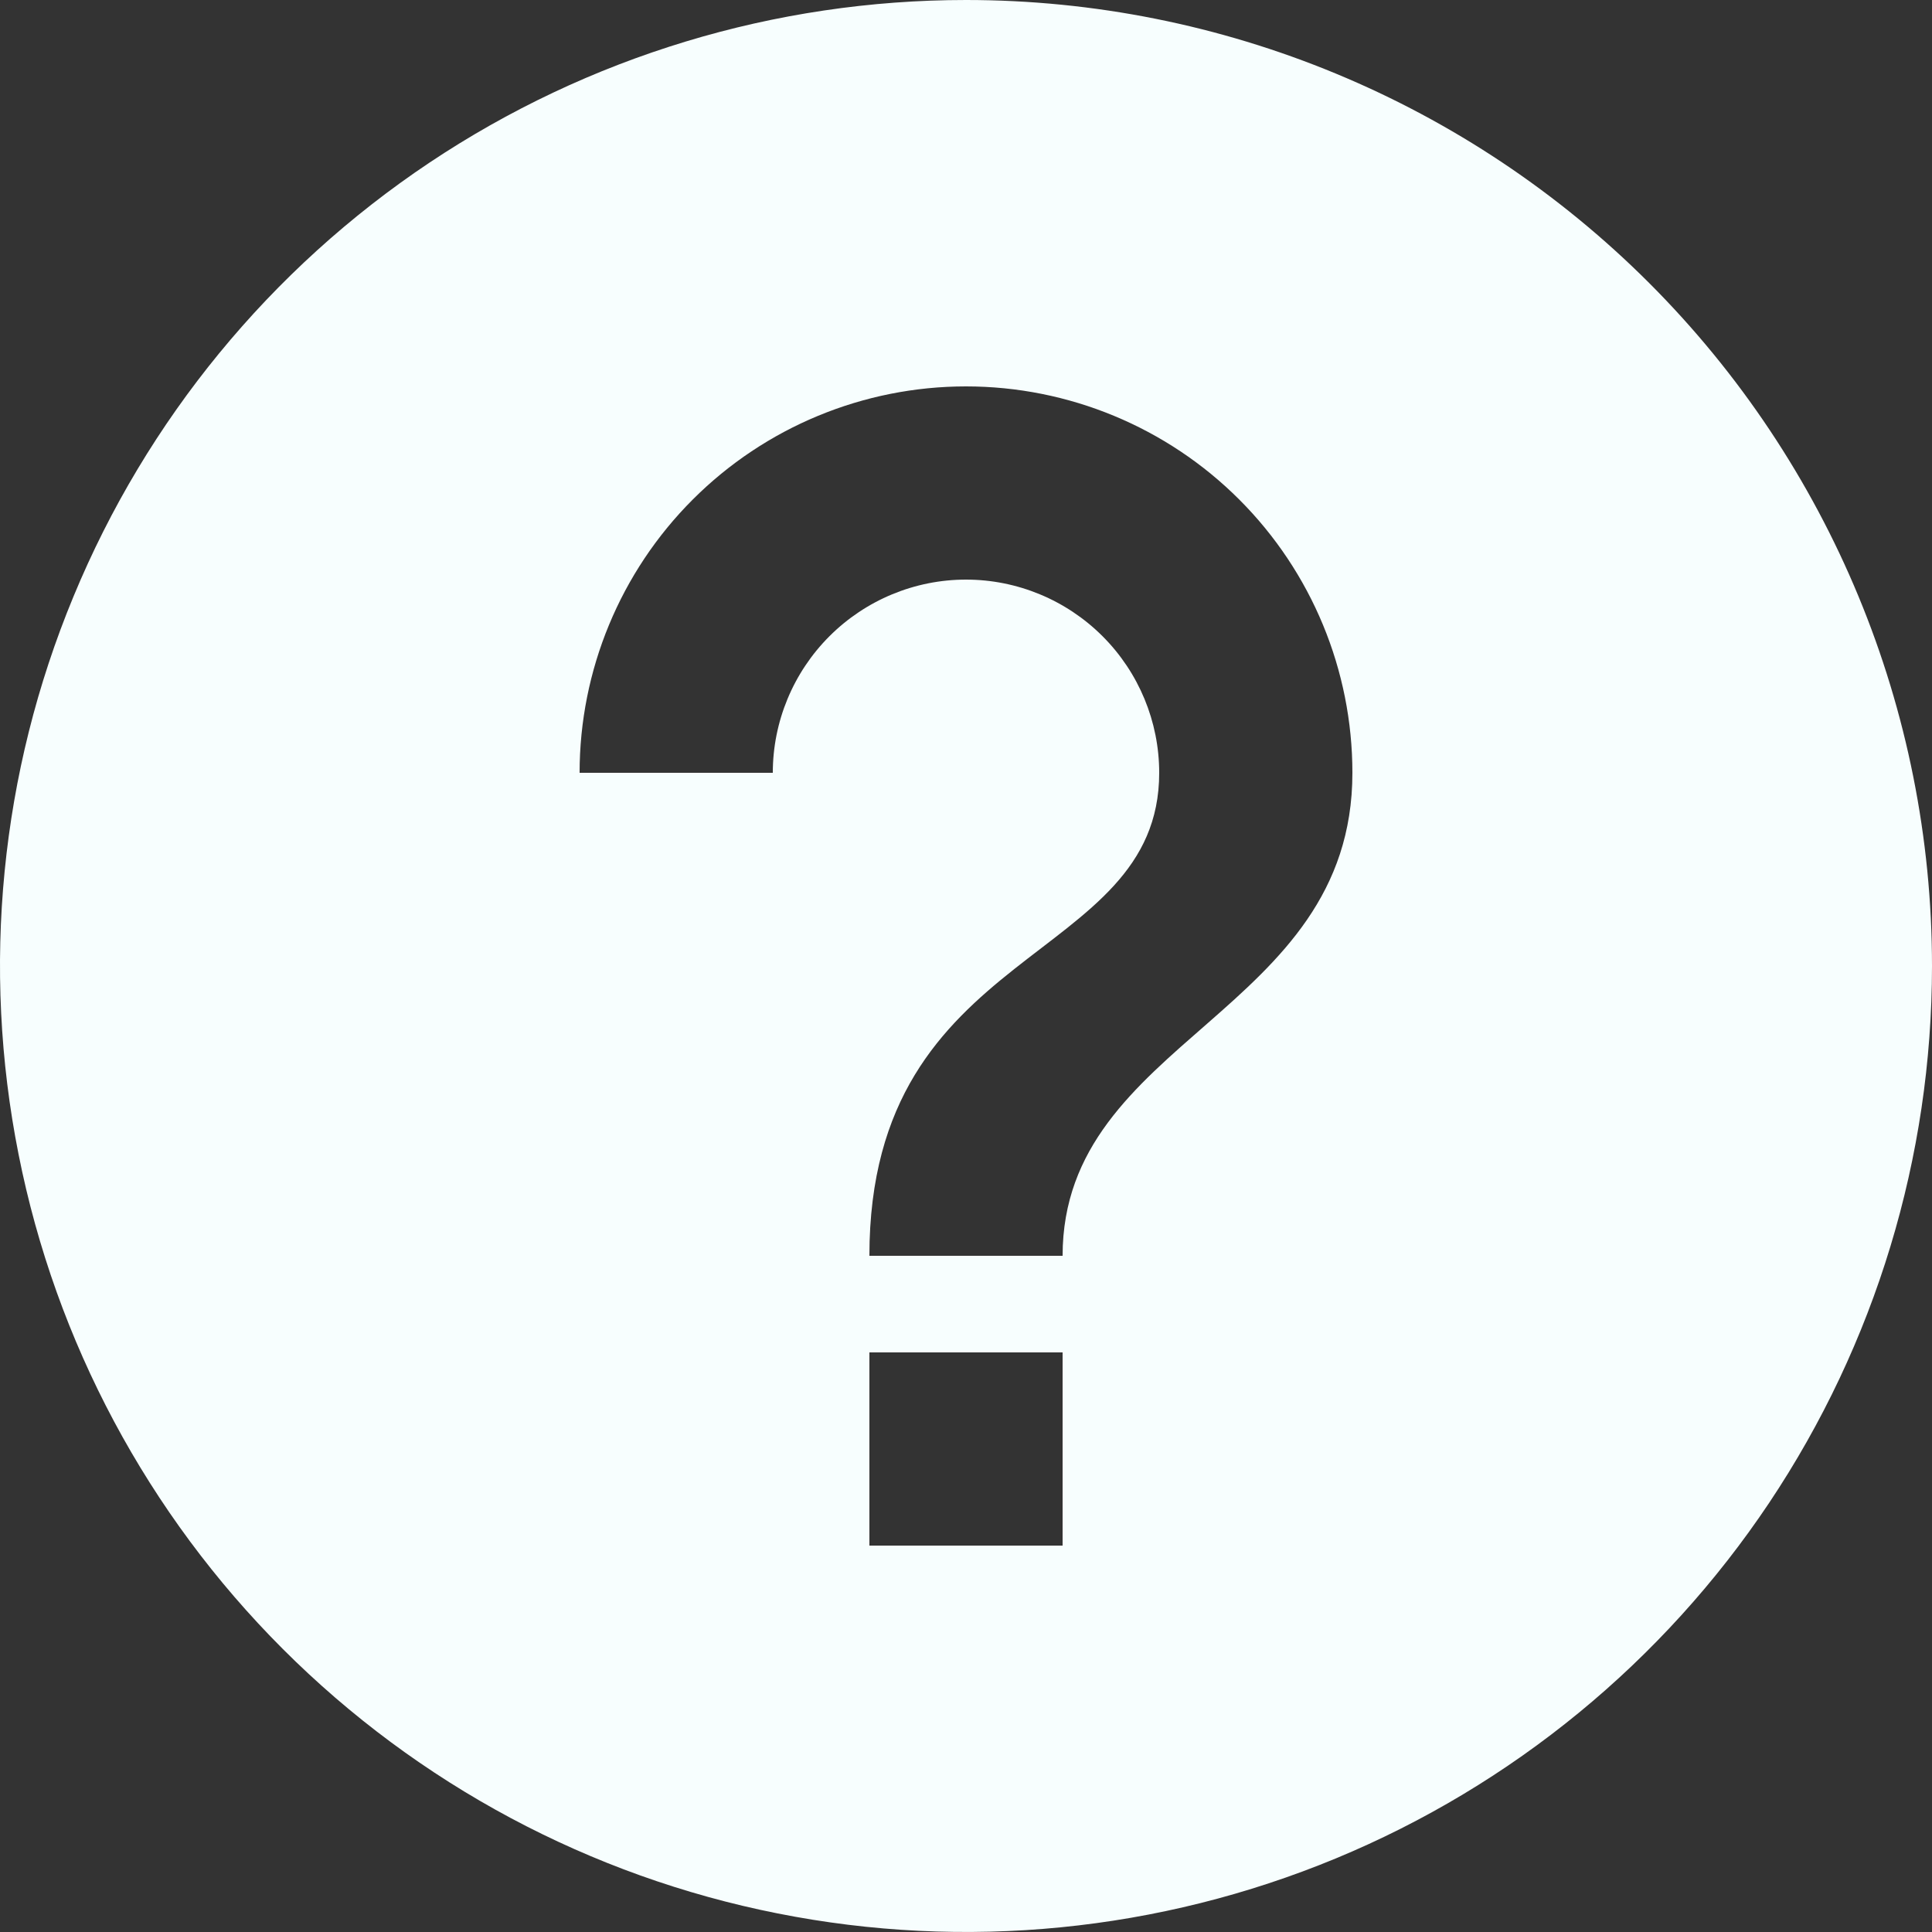 <svg width="16" height="16" viewBox="0 0 16 16" fill="none" xmlns="http://www.w3.org/2000/svg">
<rect x="0" y="0" width="16" height="16" fill="#333333" stroke="none"/>
<g id="Help-md" clip-path="url(#clip0_135_7203)">
<path id="Vector" d="M8 0C6.418 0 4.871 0.469 3.555 1.348C2.24 2.227 1.214 3.477 0.609 4.939C0.003 6.4 -0.155 8.009 0.154 9.561C0.462 11.113 1.224 12.538 2.343 13.657C3.462 14.776 4.887 15.538 6.439 15.846C7.991 16.155 9.6 15.996 11.062 15.391C12.523 14.786 13.773 13.76 14.652 12.445C15.531 11.129 16 9.582 16 8C16 5.878 15.157 3.843 13.657 2.343C12.157 0.843 10.122 0 8 0ZM8.8 12.8H7.2V11.2H8.8V12.8ZM8.8 10.4H7.2C7.2 7.8 9.6 8 9.6 6.4C9.6 5.976 9.431 5.569 9.131 5.269C8.831 4.969 8.424 4.8 8 4.8C7.576 4.8 7.169 4.969 6.869 5.269C6.569 5.569 6.4 5.976 6.4 6.4H4.8C4.8 5.551 5.137 4.737 5.737 4.137C6.337 3.537 7.151 3.2 8 3.2C8.849 3.2 9.663 3.537 10.263 4.137C10.863 4.737 11.2 5.551 11.2 6.4C11.2 8.4 8.8 8.6 8.8 10.4Z" fill="#F7FEFE"/>
</g>
<defs>
<clipPath id="clip0_135_7203">
<rect width="16" height="16" fill="white"/>
</clipPath>
</defs>
</svg>
